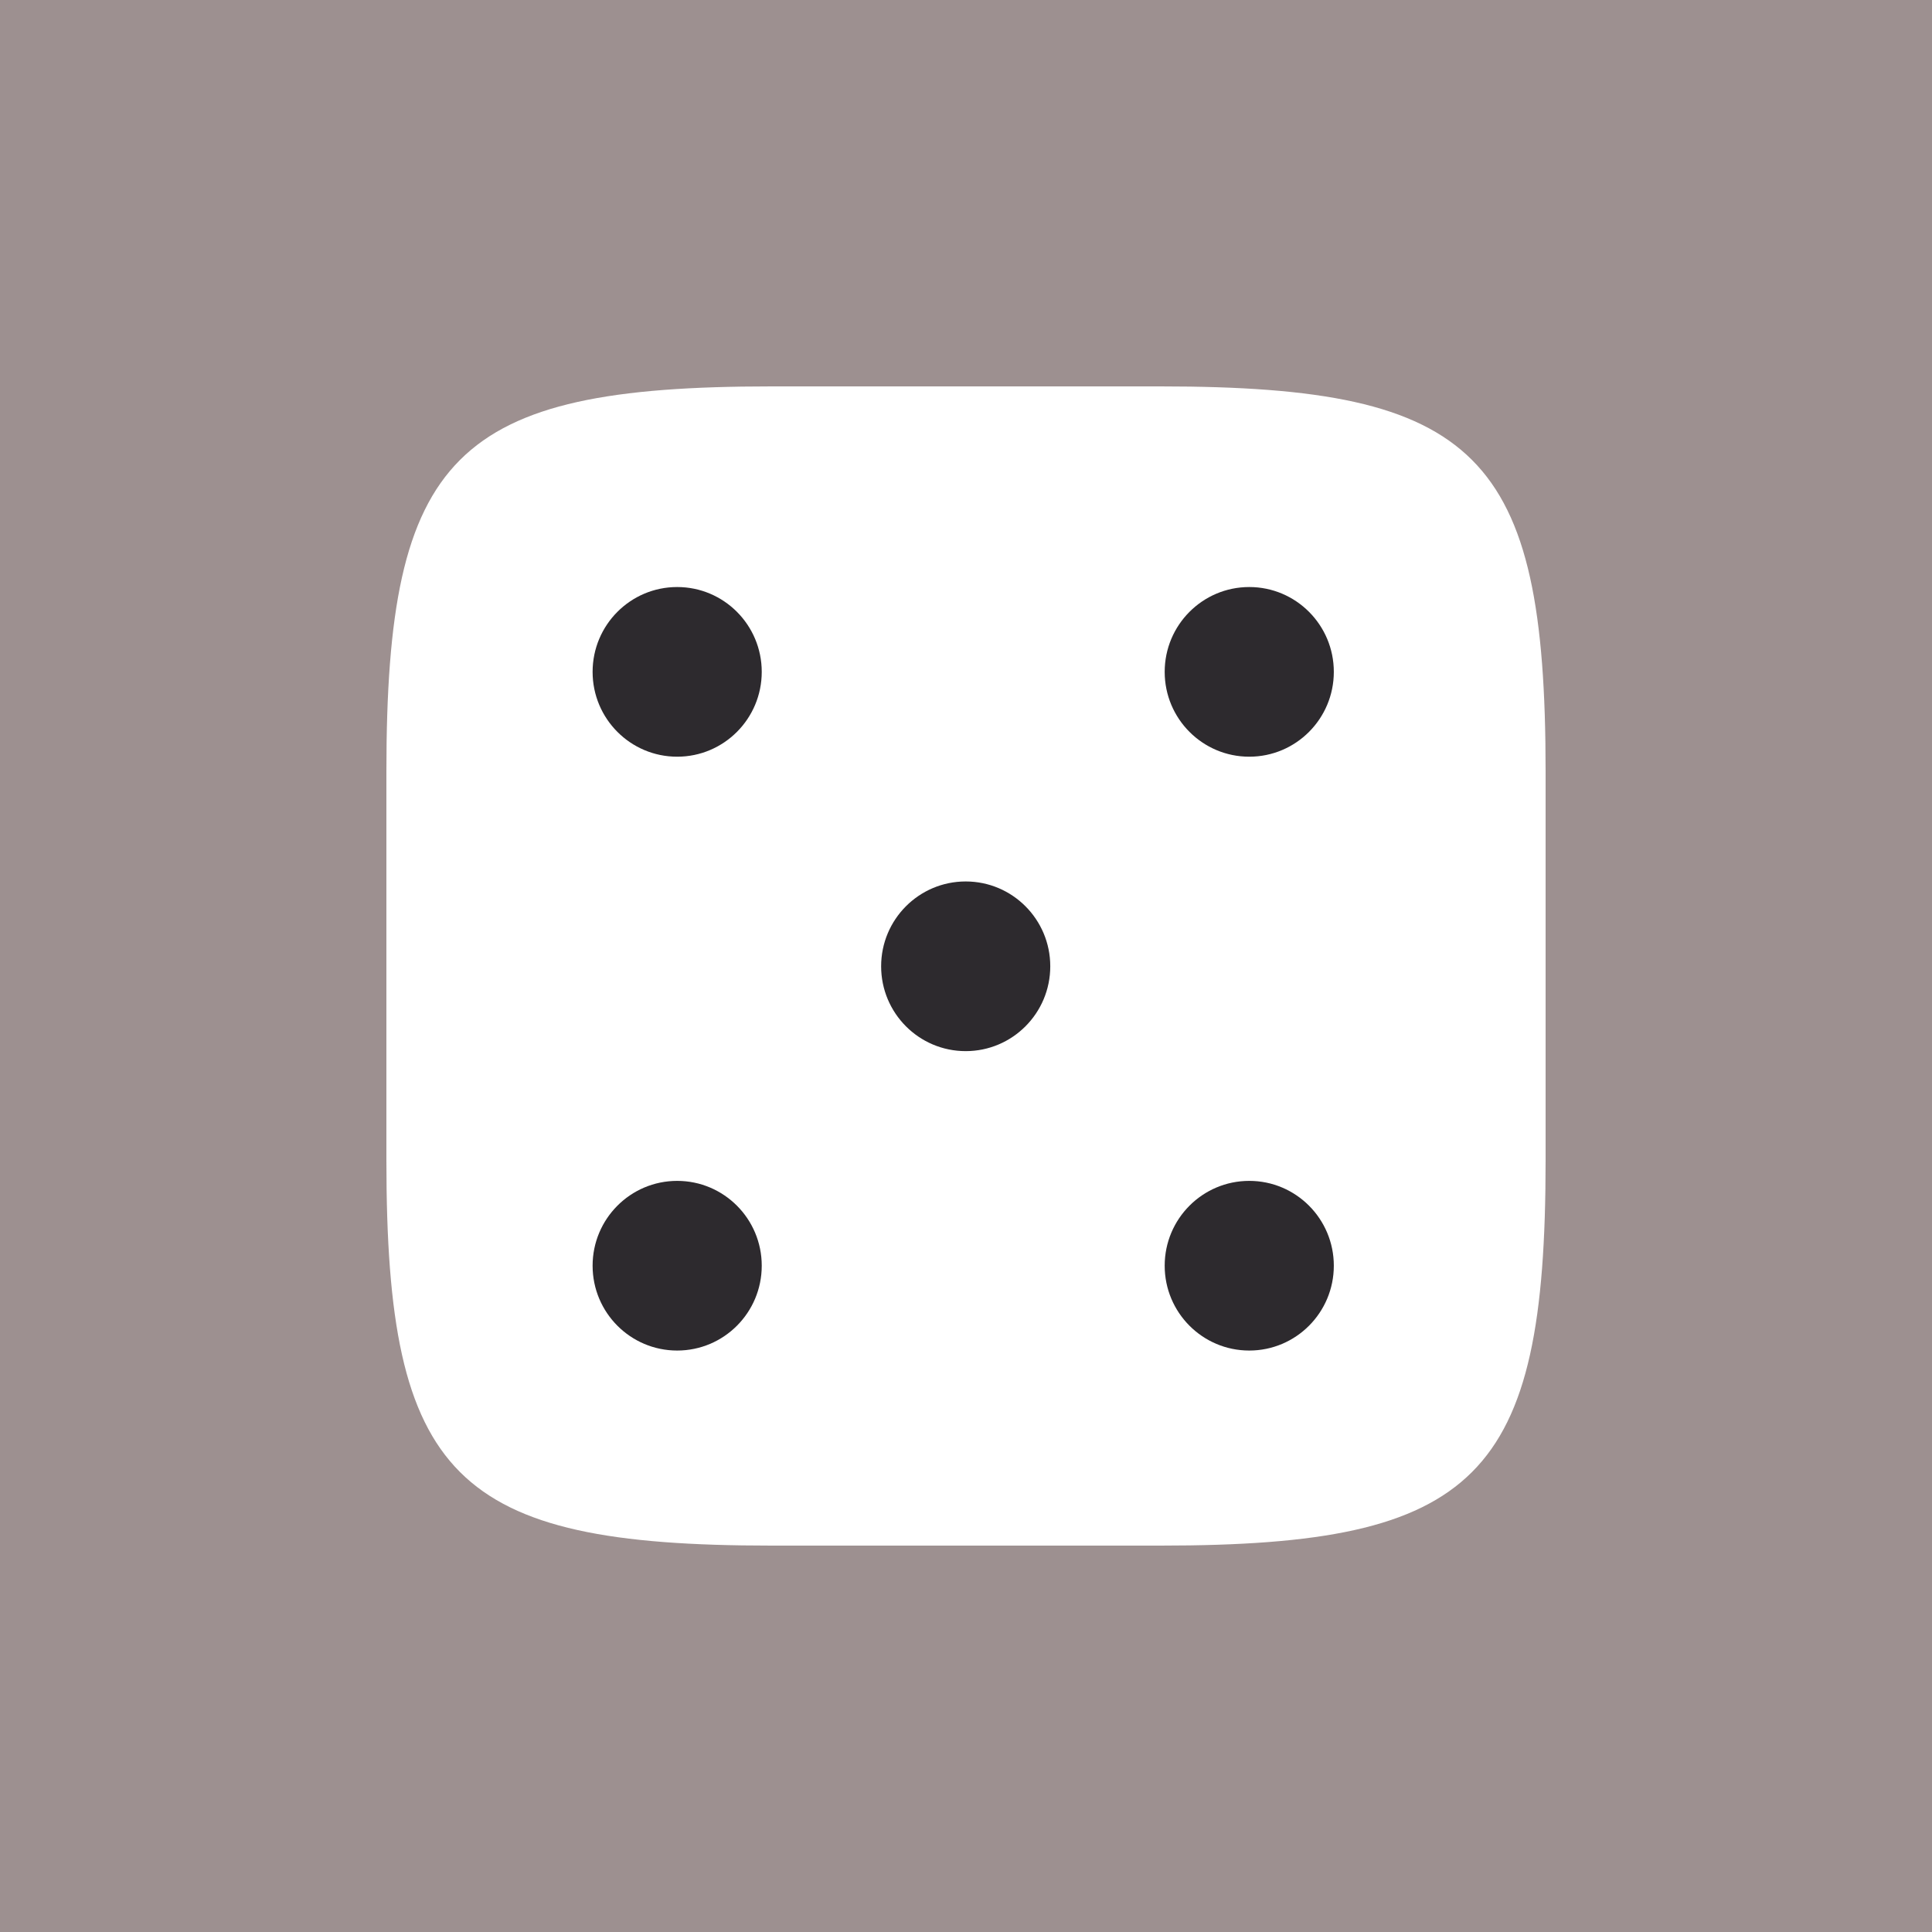 <svg width="300" height="300" viewBox="0 0 300 300" fill="none" xmlns="http://www.w3.org/2000/svg">
<rect width="300" height="300" fill="#9d9090"/>
<path d="M60 119.76C60 70.548 70.548 60 119.76 60H180.24C229.453 60 240 70.548 240 119.76V180.24C240 229.453 229.453 240 180.24 240H119.76C70.548 240 60 229.453 60 180.24V119.76Z" fill="white"/>
<path d="M118.283 104.327C118.283 111.602 112.403 117.5 105.151 117.5C97.899 117.5 92.019 111.602 92.019 104.327C92.019 97.052 97.899 91.154 105.151 91.154C112.403 91.154 118.283 97.052 118.283 104.327Z" fill="#2D2A2E"/>
<path d="M118.283 196.539C118.283 203.814 112.403 209.712 105.151 209.712C97.899 209.712 92.019 203.814 92.019 196.539C92.019 189.263 97.899 183.366 105.151 183.366C112.403 183.366 118.283 189.263 118.283 196.539Z" fill="#2D2A2E"/>
<path d="M207.115 104.327C207.115 111.602 201.236 117.5 193.984 117.5C186.731 117.5 180.852 111.602 180.852 104.327C180.852 97.052 186.731 91.154 193.984 91.154C201.236 91.154 207.115 97.052 207.115 104.327Z" fill="#2D2A2E"/>
<path d="M207.115 196.539C207.115 203.814 201.236 209.712 193.984 209.712C186.731 209.712 180.852 203.814 180.852 196.539C180.852 189.263 186.731 183.366 193.984 183.366C201.236 183.366 207.115 189.263 207.115 196.539Z" fill="#2D2A2E"/>
<path d="M163.085 150.045C163.085 157.32 157.206 163.219 149.953 163.219C142.701 163.219 136.822 157.32 136.822 150.045C136.822 142.77 142.701 136.872 149.953 136.872C157.206 136.872 163.085 142.77 163.085 150.045Z" fill="#2D2A2E"/>
</svg>
